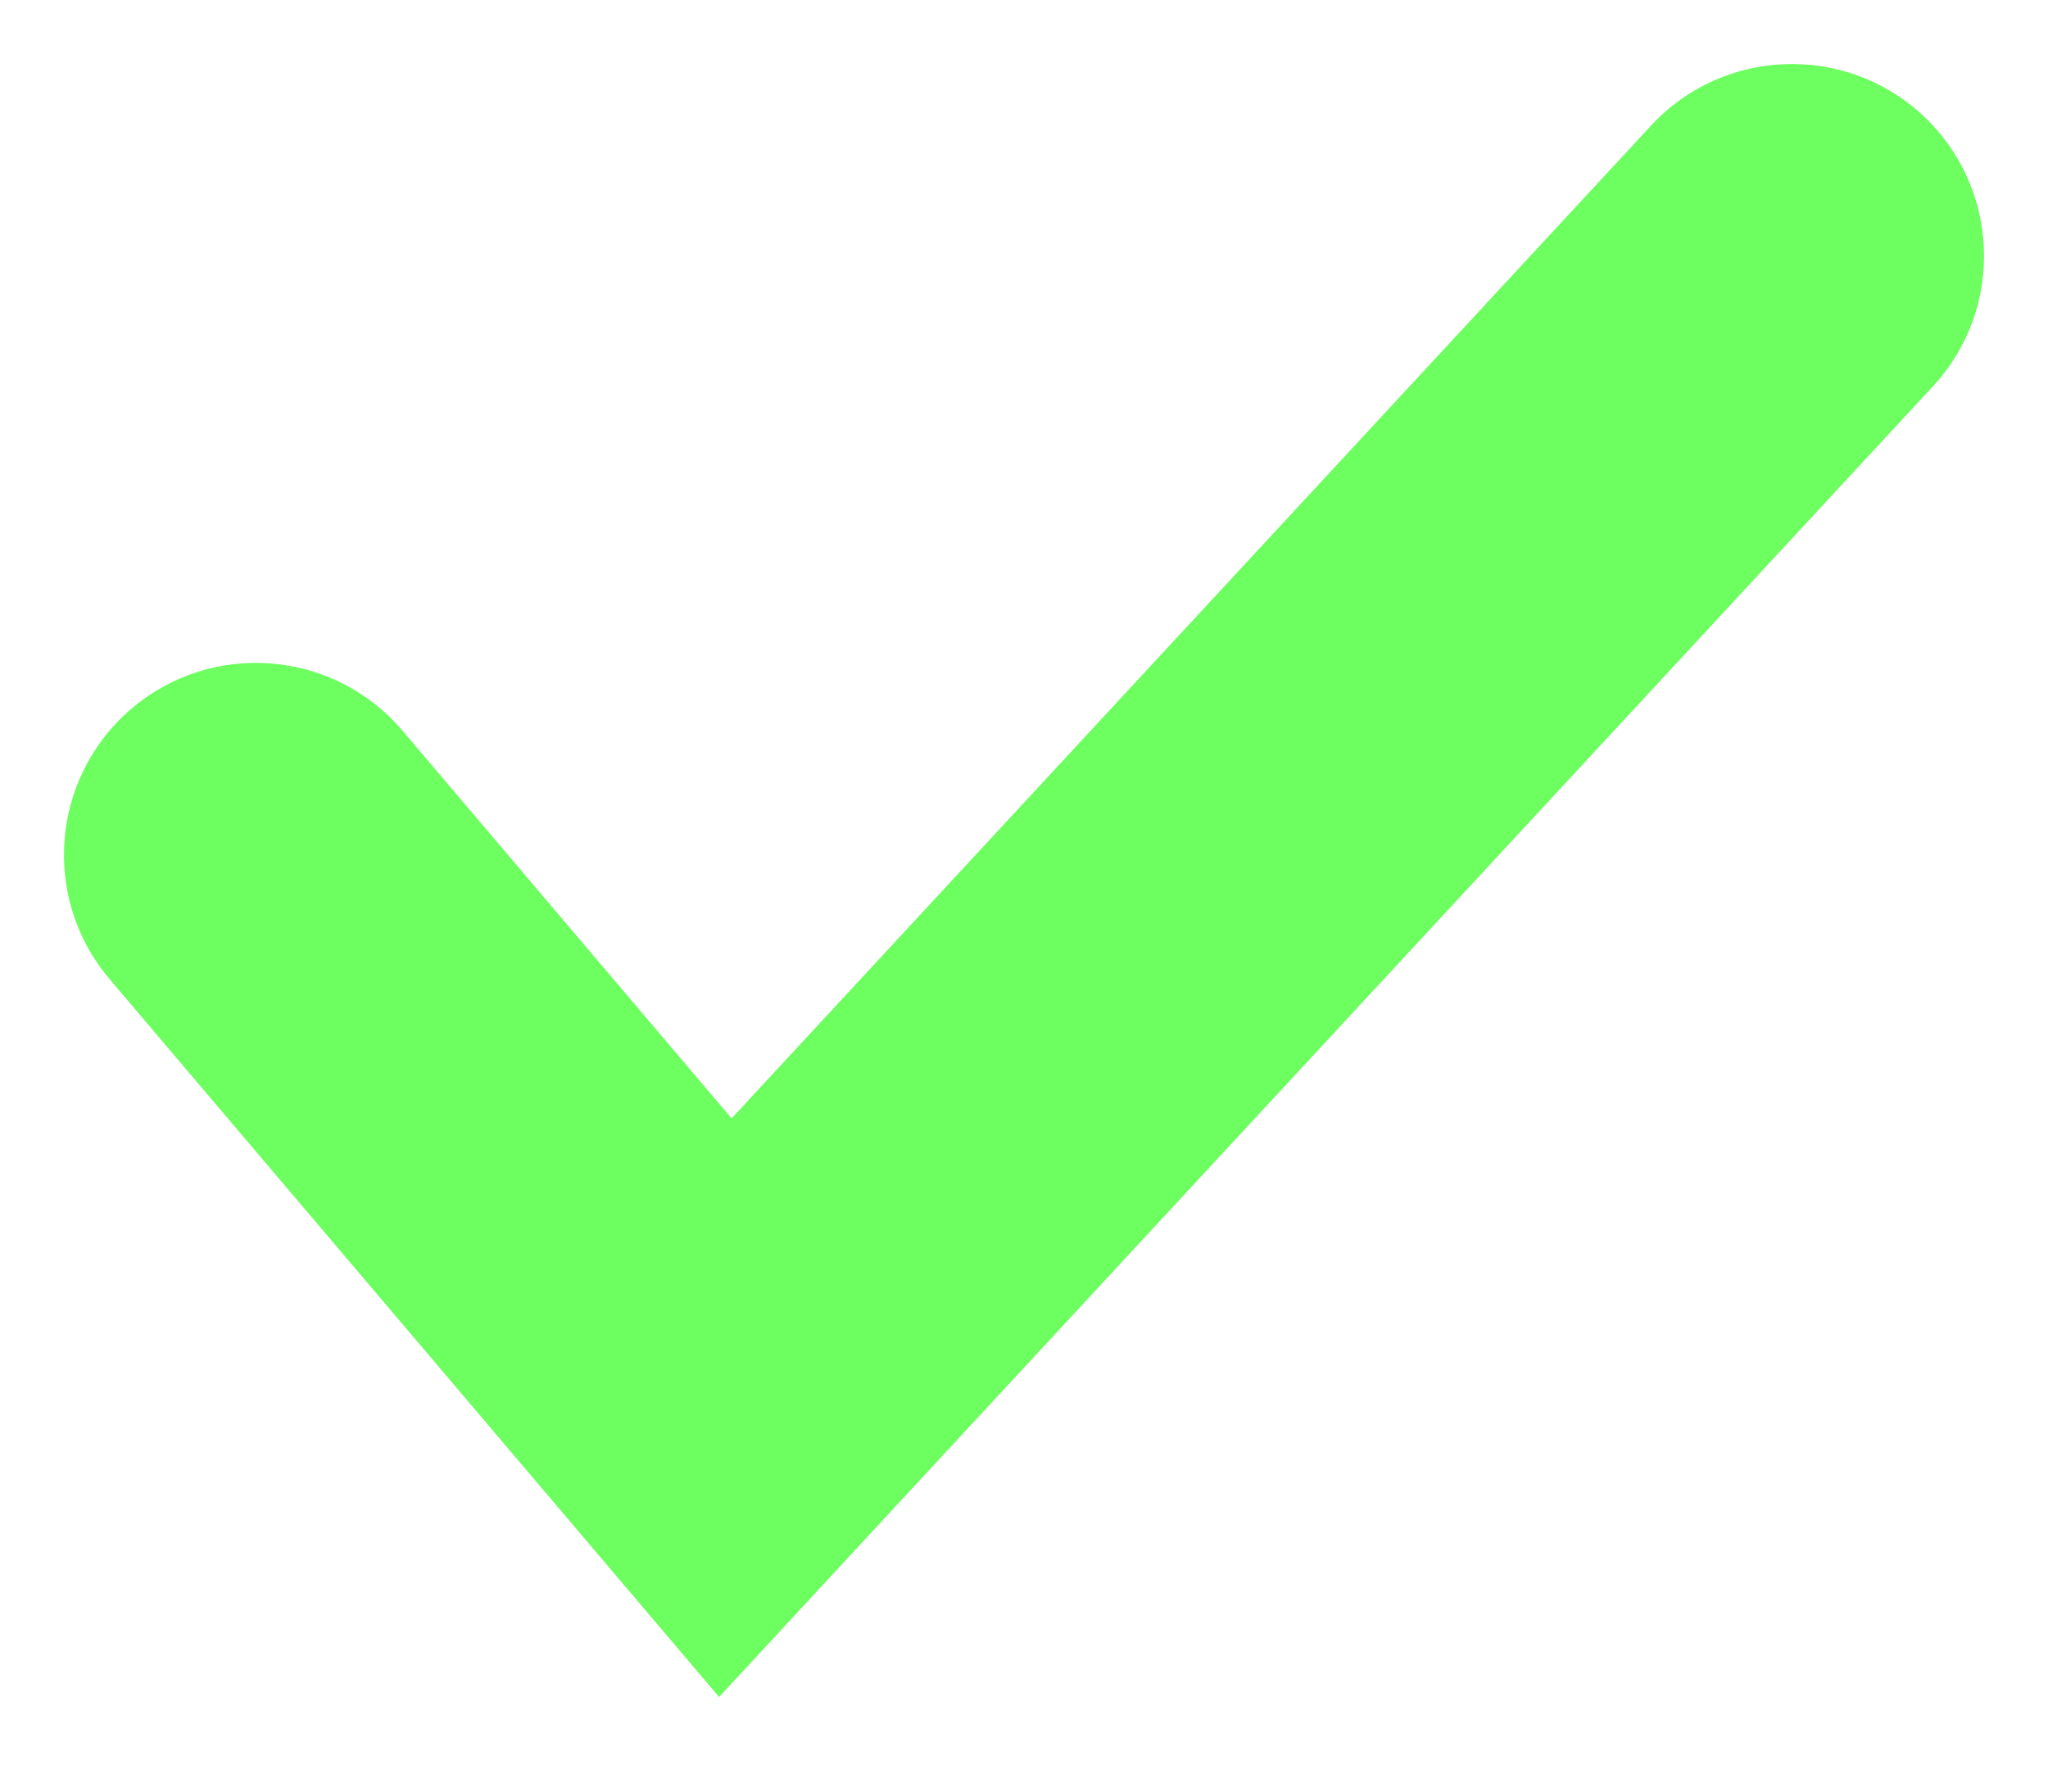 <svg width="16" height="14" viewBox="0 0 16 14" fill="none" xmlns="http://www.w3.org/2000/svg">
<path d="M3.144 5.709C2.608 5.078 1.661 5 1.029 5.536C0.398 6.072 0.32 7.019 0.856 7.651L3.144 5.709ZM5.667 11L4.523 11.971L5.618 13.261L6.767 12.019L5.667 11ZM15.101 3.019C15.664 2.411 15.627 1.462 15.019 0.899C14.411 0.337 13.462 0.373 12.899 0.981L15.101 3.019ZM0.856 7.651L4.523 11.971L6.81 10.029L3.144 5.709L0.856 7.651ZM6.767 12.019L15.101 3.019L12.899 0.981L4.566 9.981L6.767 12.019Z" fill="#6DFE60"/>
</svg>
